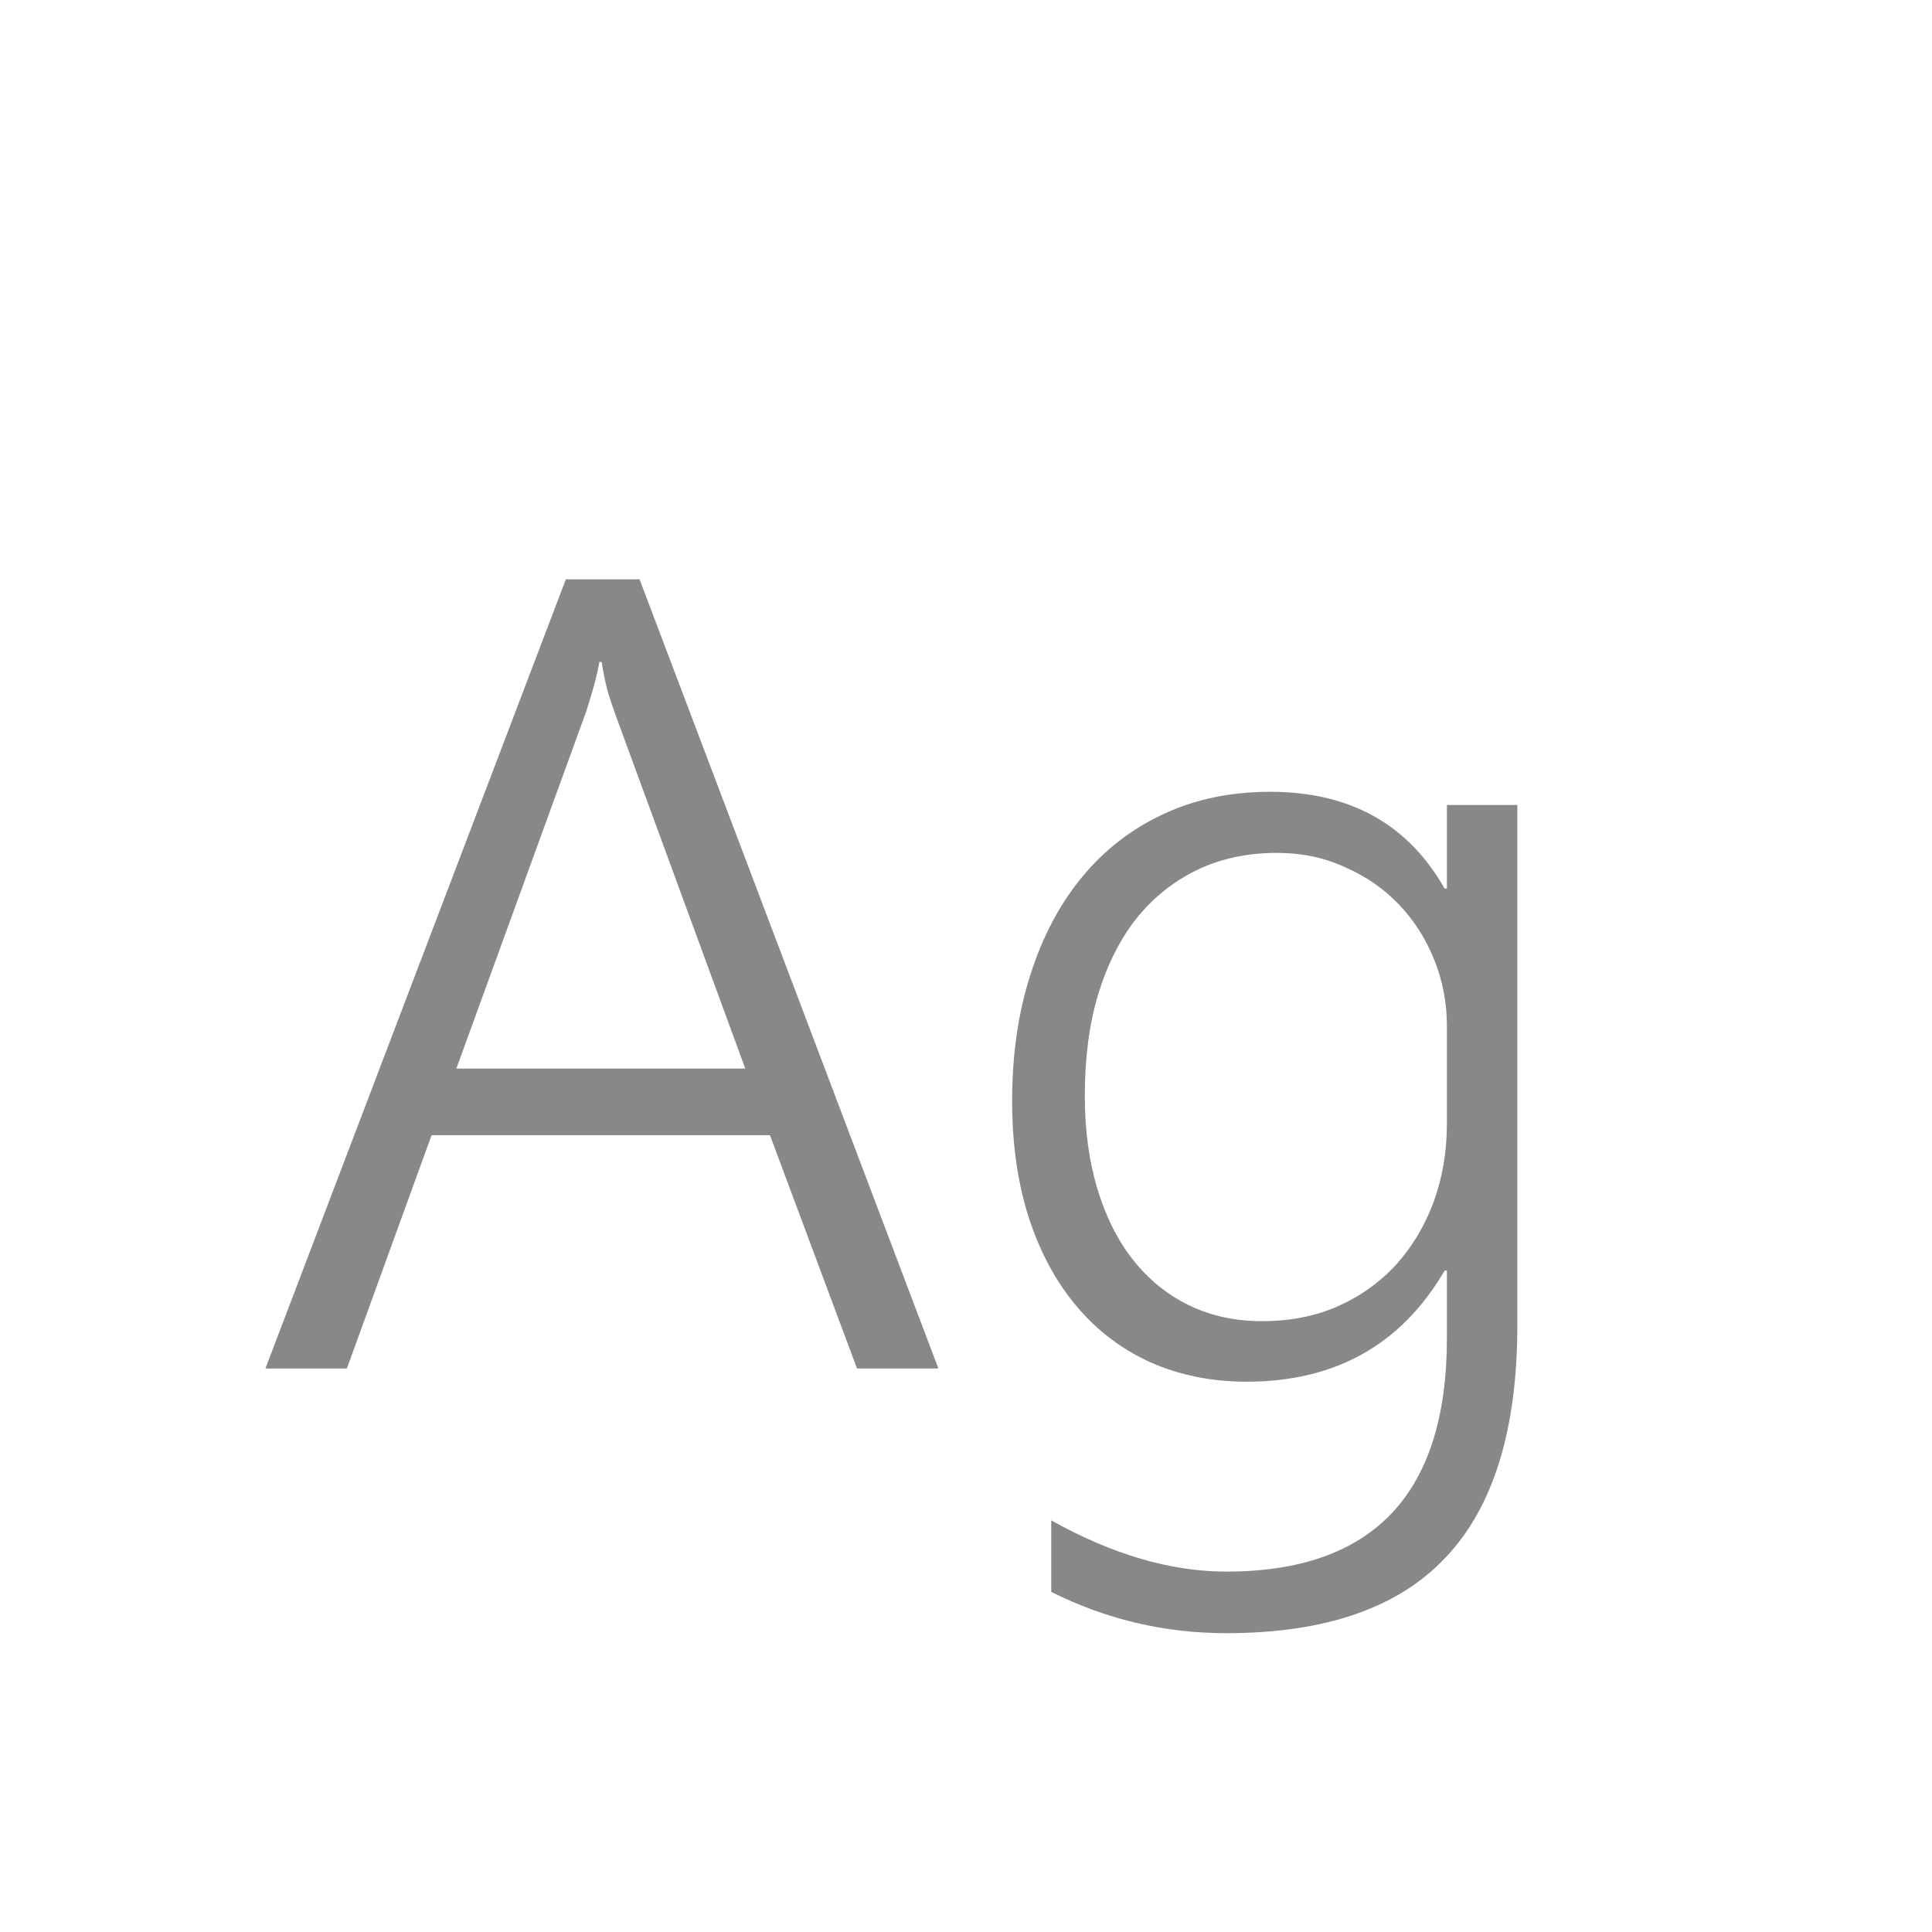 <svg width="24" height="24" viewBox="0 0 24 24" fill="none" xmlns="http://www.w3.org/2000/svg">
<path d="M10.646 17L9.565 14.102H5.361L4.309 17H3.297L7.029 7.197H7.945L11.657 17H10.646ZM7.658 8.913C7.626 8.826 7.592 8.726 7.556 8.612C7.524 8.498 7.496 8.368 7.474 8.223H7.446C7.419 8.368 7.387 8.498 7.351 8.612C7.319 8.726 7.287 8.826 7.255 8.913L5.669 13.274H9.258L7.658 8.913ZM18.849 16.46C18.849 17.759 18.552 18.72 17.96 19.345C17.372 19.974 16.463 20.288 15.232 20.288C14.467 20.288 13.742 20.117 13.059 19.775V18.887C13.82 19.311 14.544 19.523 15.232 19.523C17.06 19.523 17.974 18.556 17.974 16.624V15.783H17.946C17.409 16.704 16.588 17.164 15.485 17.164C15.052 17.164 14.656 17.084 14.296 16.925C13.94 16.765 13.635 16.535 13.38 16.234C13.125 15.934 12.926 15.569 12.785 15.141C12.644 14.708 12.573 14.22 12.573 13.678C12.573 13.104 12.648 12.582 12.799 12.112C12.949 11.638 13.163 11.233 13.441 10.896C13.719 10.558 14.054 10.299 14.446 10.116C14.843 9.929 15.287 9.836 15.779 9.836C16.768 9.836 17.491 10.237 17.946 11.039H17.974V10H18.849V16.46ZM17.974 12.748C17.974 12.456 17.921 12.181 17.816 11.921C17.712 11.661 17.566 11.433 17.379 11.237C17.192 11.041 16.969 10.886 16.709 10.773C16.454 10.654 16.171 10.595 15.861 10.595C15.497 10.595 15.166 10.665 14.87 10.807C14.579 10.948 14.328 11.148 14.118 11.408C13.913 11.668 13.754 11.985 13.64 12.358C13.53 12.727 13.476 13.145 13.476 13.609C13.476 14.038 13.528 14.425 13.633 14.771C13.738 15.118 13.886 15.412 14.077 15.653C14.269 15.895 14.499 16.082 14.768 16.214C15.041 16.346 15.344 16.412 15.677 16.412C16.023 16.412 16.338 16.351 16.62 16.227C16.903 16.1 17.144 15.927 17.345 15.708C17.545 15.485 17.7 15.225 17.81 14.929C17.919 14.628 17.974 14.304 17.974 13.958V12.748Z" fill="#888888"/>
</svg>
